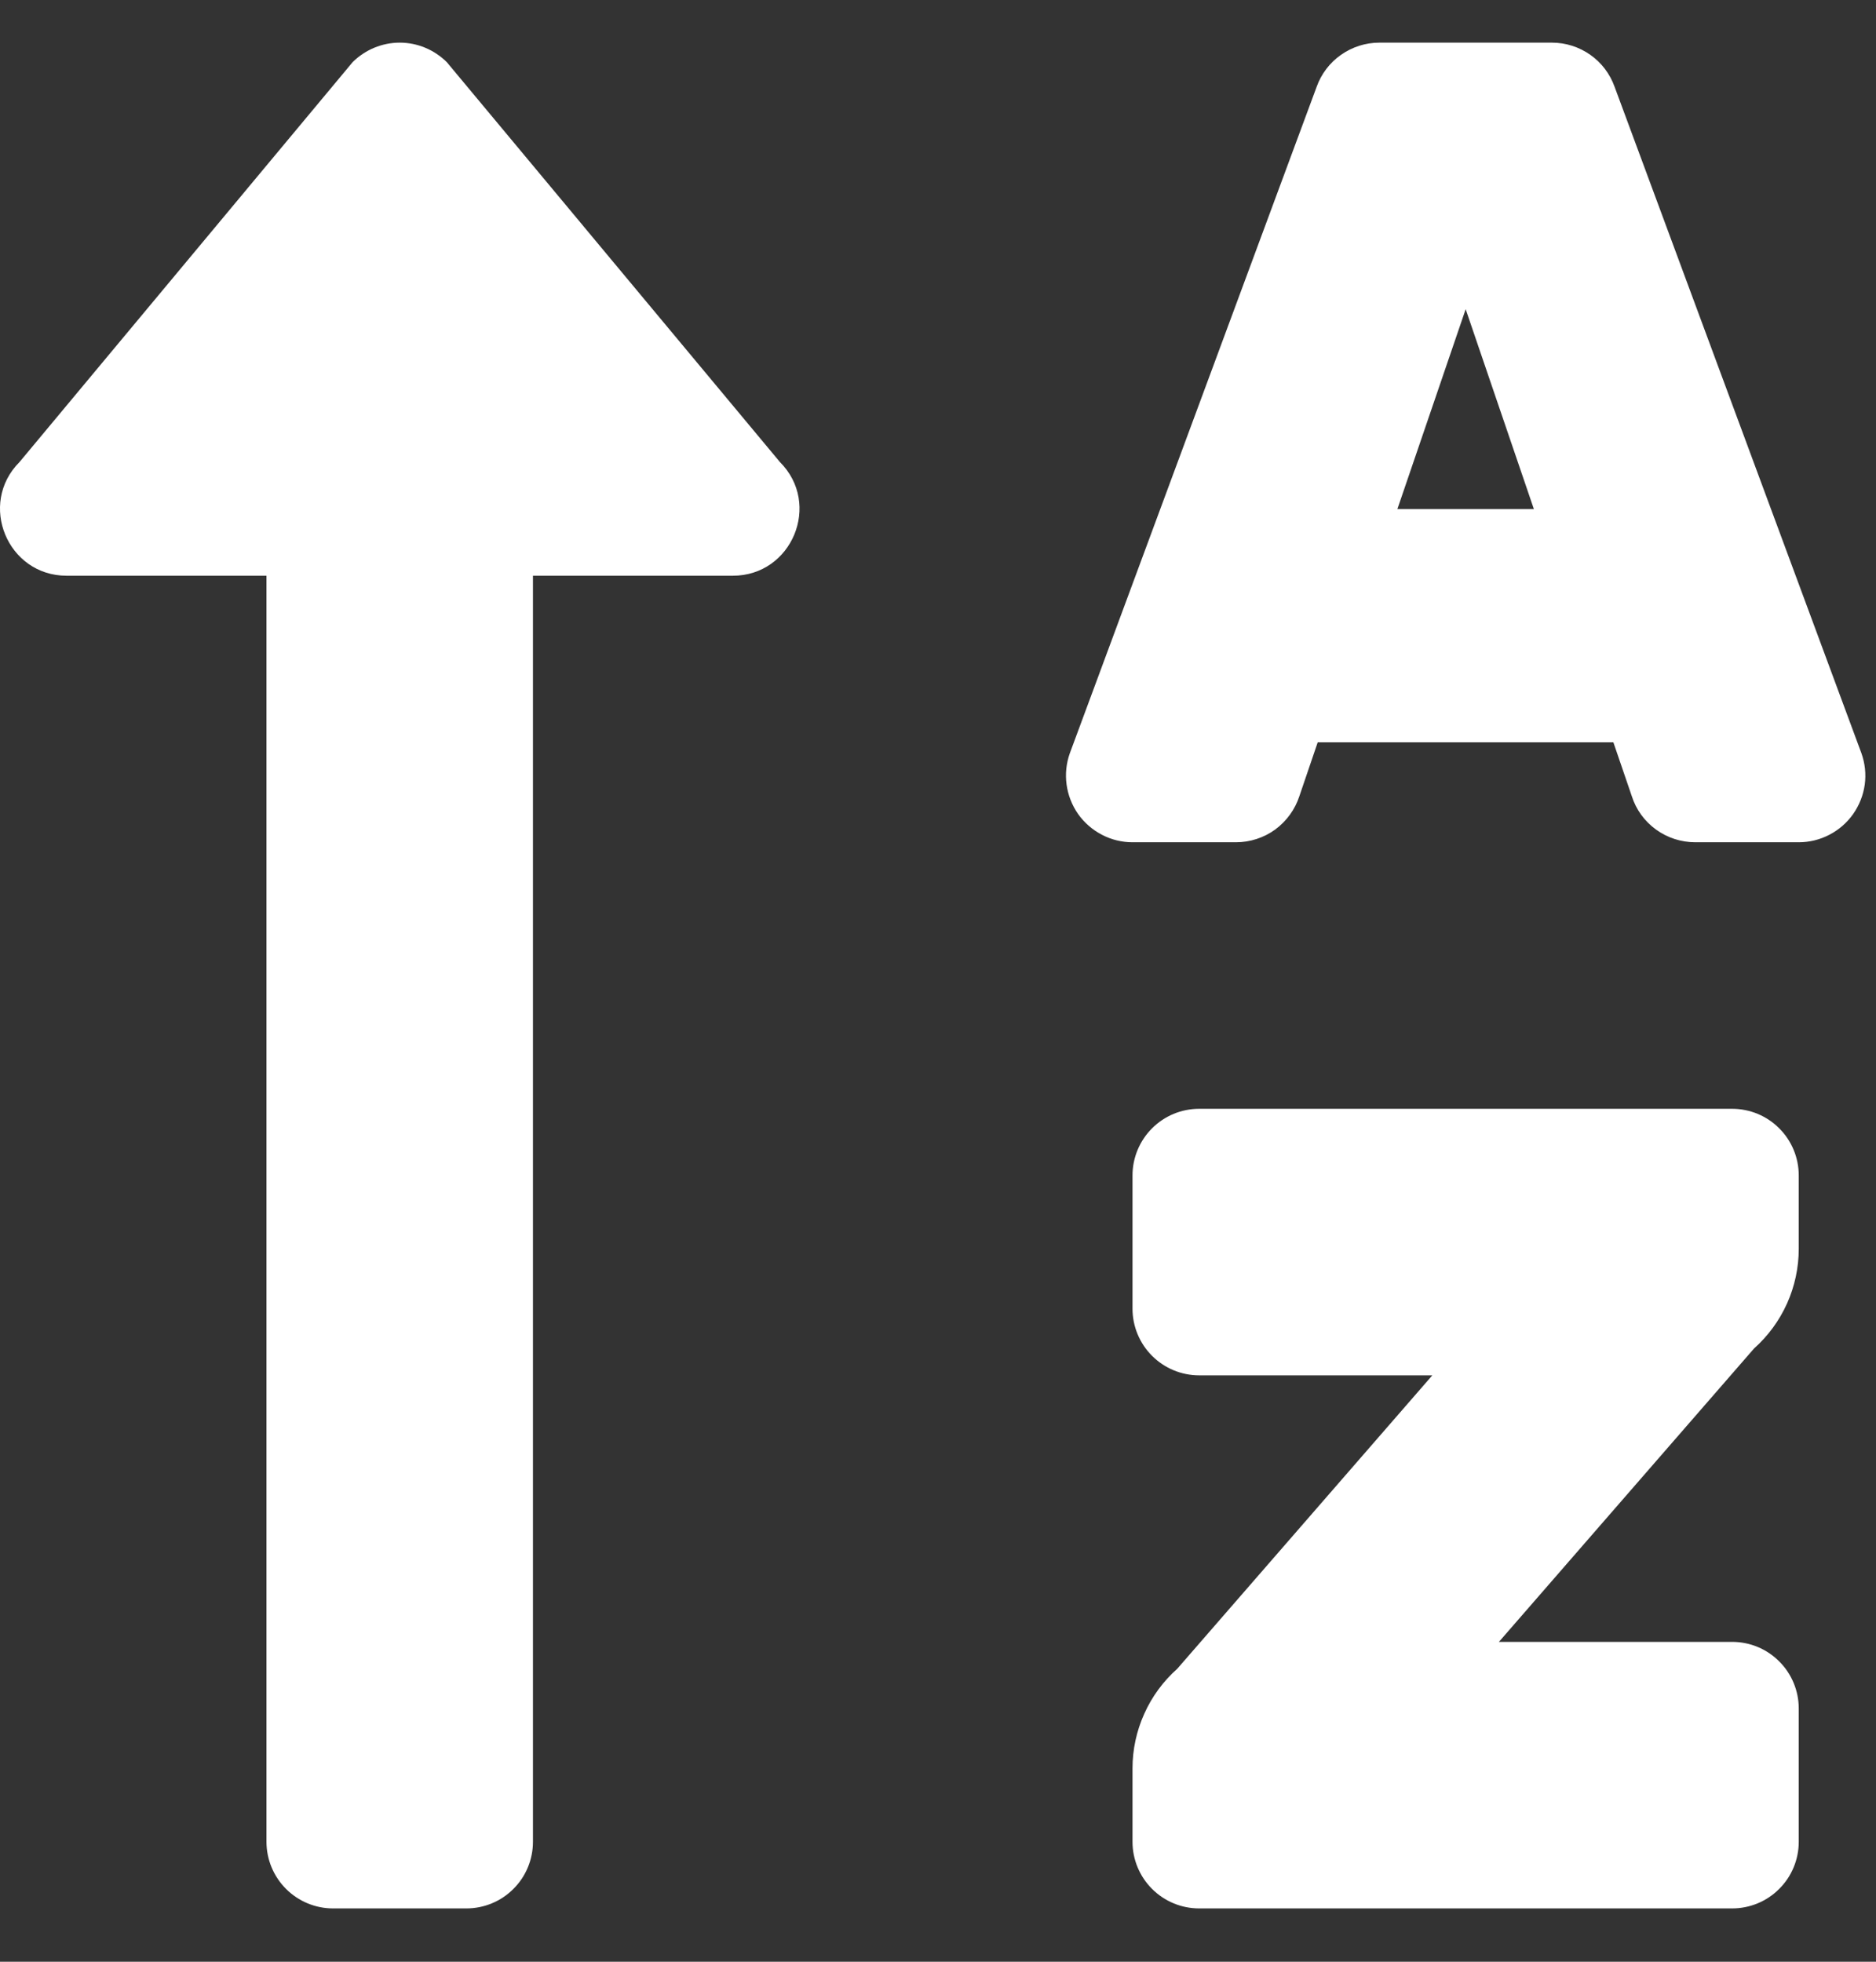 <svg width="22" height="23" viewBox="0 0 22 23" fill="none" xmlns="http://www.w3.org/2000/svg">
<rect x="0" y="0" width="22" height="23" fill="#333333" stroke="none"/>
<path d="M0.781 6.75H3.125V21.594C3.125 21.801 3.208 22 3.354 22.146C3.501 22.293 3.699 22.375 3.906 22.375H5.469C5.676 22.375 5.875 22.293 6.021 22.146C6.168 22 6.25 21.801 6.25 21.594V6.75H8.594C9.288 6.75 9.638 5.908 9.146 5.417L5.24 0.729C5.093 0.583 4.895 0.5 4.688 0.5C4.481 0.5 4.282 0.583 4.135 0.729L0.229 5.417C-0.261 5.907 0.087 6.75 0.781 6.75ZM20.313 13H14.063C13.855 13 13.657 13.082 13.51 13.229C13.364 13.375 13.281 13.574 13.281 13.781V15.344C13.281 15.551 13.364 15.75 13.51 15.896C13.657 16.043 13.855 16.125 14.063 16.125H16.797L13.806 19.565C13.641 19.712 13.509 19.891 13.419 20.093C13.328 20.294 13.281 20.512 13.281 20.733V21.594C13.281 21.801 13.364 22 13.51 22.146C13.657 22.293 13.855 22.375 14.063 22.375H20.313C20.52 22.375 20.719 22.293 20.865 22.146C21.012 22 21.094 21.801 21.094 21.594V20.031C21.094 19.824 21.012 19.625 20.865 19.479C20.719 19.332 20.52 19.25 20.313 19.25H17.578L20.57 15.81C20.735 15.663 20.866 15.484 20.957 15.282C21.047 15.081 21.094 14.863 21.094 14.642V13.781C21.094 13.574 21.012 13.375 20.865 13.229C20.719 13.082 20.52 13 20.313 13ZM21.829 8.831L18.935 1.019C18.881 0.867 18.781 0.735 18.65 0.643C18.518 0.55 18.361 0.5 18.199 0.5H16.176C16.015 0.5 15.858 0.55 15.726 0.643C15.594 0.735 15.494 0.867 15.44 1.019L12.546 8.831C12.504 8.949 12.491 9.075 12.508 9.199C12.525 9.323 12.571 9.441 12.643 9.544C12.715 9.646 12.811 9.729 12.922 9.787C13.033 9.845 13.156 9.875 13.281 9.875H14.494C14.659 9.875 14.82 9.823 14.954 9.726C15.087 9.628 15.187 9.491 15.238 9.334L15.453 8.703H18.92L19.136 9.334C19.186 9.492 19.286 9.629 19.42 9.726C19.554 9.823 19.715 9.875 19.881 9.875H21.094C21.219 9.875 21.342 9.845 21.453 9.787C21.565 9.729 21.66 9.646 21.732 9.544C21.804 9.441 21.851 9.323 21.868 9.199C21.885 9.075 21.871 8.949 21.829 8.831ZM16.387 5.969L17.188 3.625L17.988 5.969H16.387Z" fill="white"/>
</svg>
